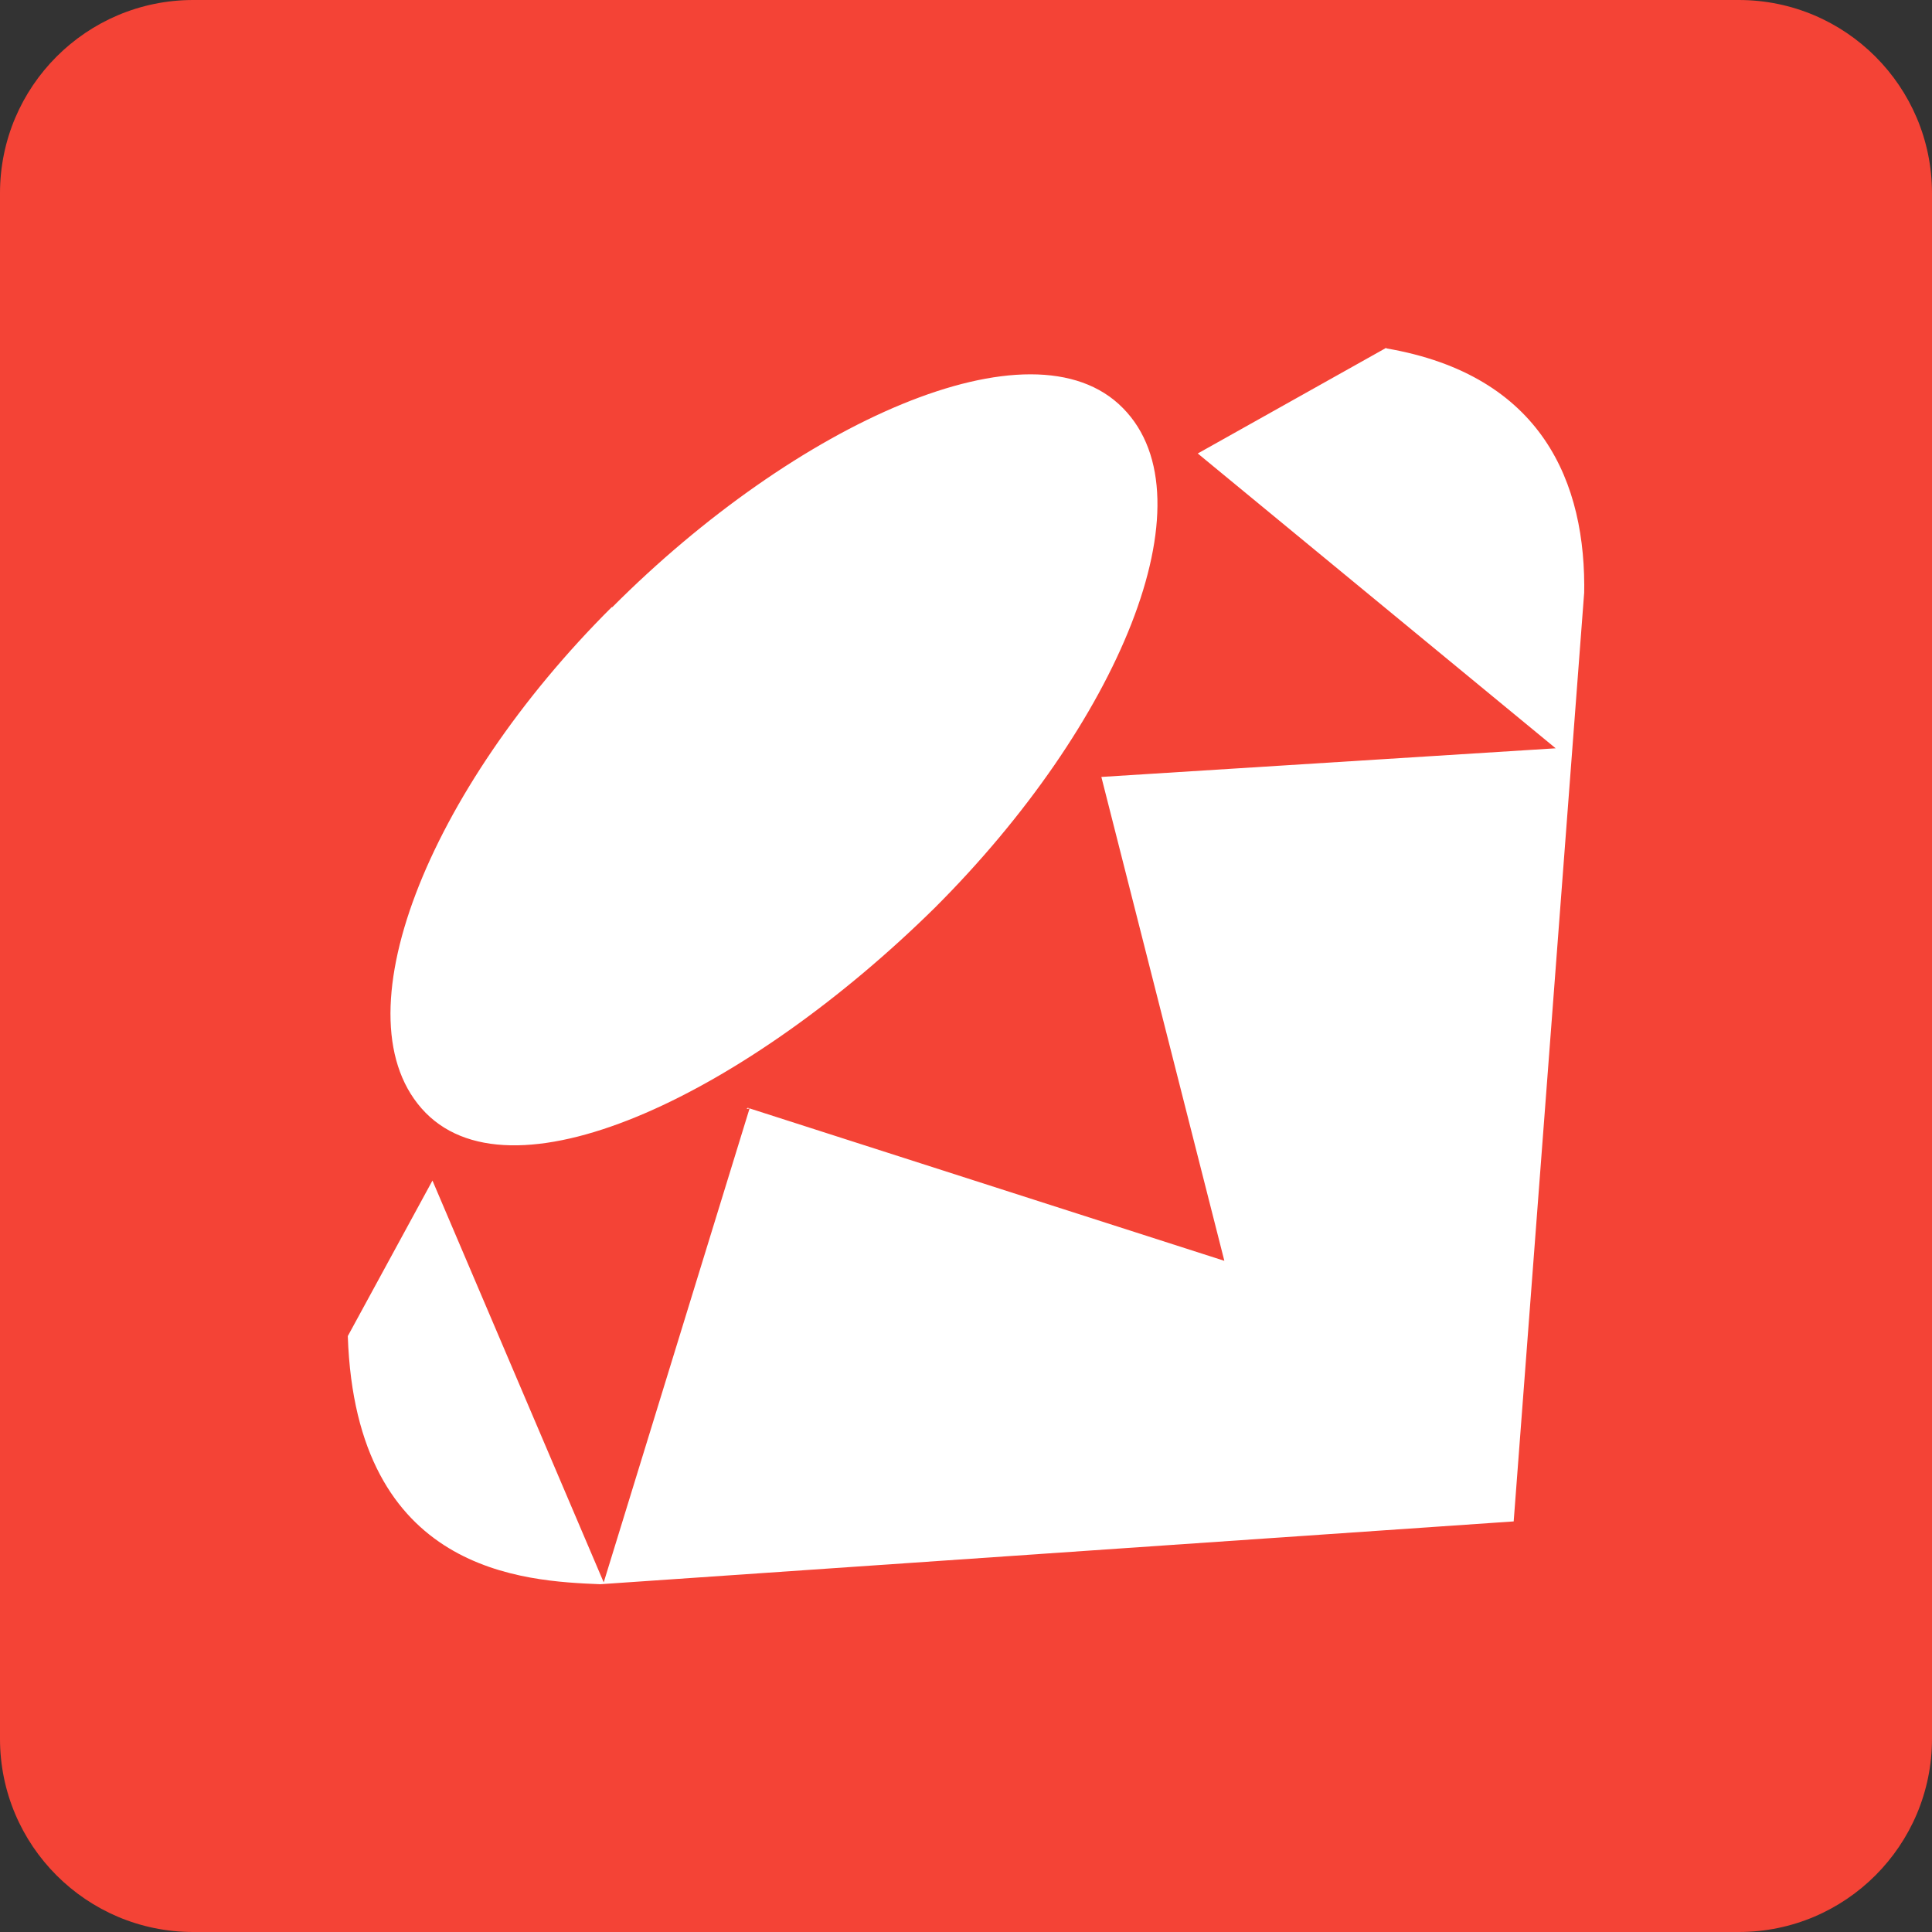 <svg width="50" height="50" viewBox="0 0 50 50" fill="none" xmlns="http://www.w3.org/2000/svg">
<rect x="0" y="0" width="50" height="50" fill="#333333" stroke="none"/>
<path d="M45 0H5C2.239 0 0 2.239 0 5V45C0 47.761 2.239 50 5 50H45C47.761 50 50 47.761 50 45V5C50 2.239 47.761 0 45 0Z" fill="#F44336"/>
<path d="M35.878 9.016C39.91 9.708 41.061 12.493 40.998 15.406V15.342L39.174 39.374L15.528 41H15.544C13.576 40.919 9.209 40.726 9.001 34.578L11.192 30.553L15.624 40.952L19.399 28.686L19.32 28.702L19.352 28.67L31.686 32.63L28.503 20.107L40.261 19.366L30.998 11.736L35.878 9V9.016L35.878 9.016ZM9 34.514V34.546V34.514ZM15.847 15.713C20.583 10.965 26.71 8.164 29.062 10.562C31.398 12.929 28.934 18.756 24.198 23.488C19.399 28.221 13.367 31.182 11.016 28.8C8.664 26.402 11.08 20.446 15.831 15.713H15.847Z" fill="white"/>
</svg>
